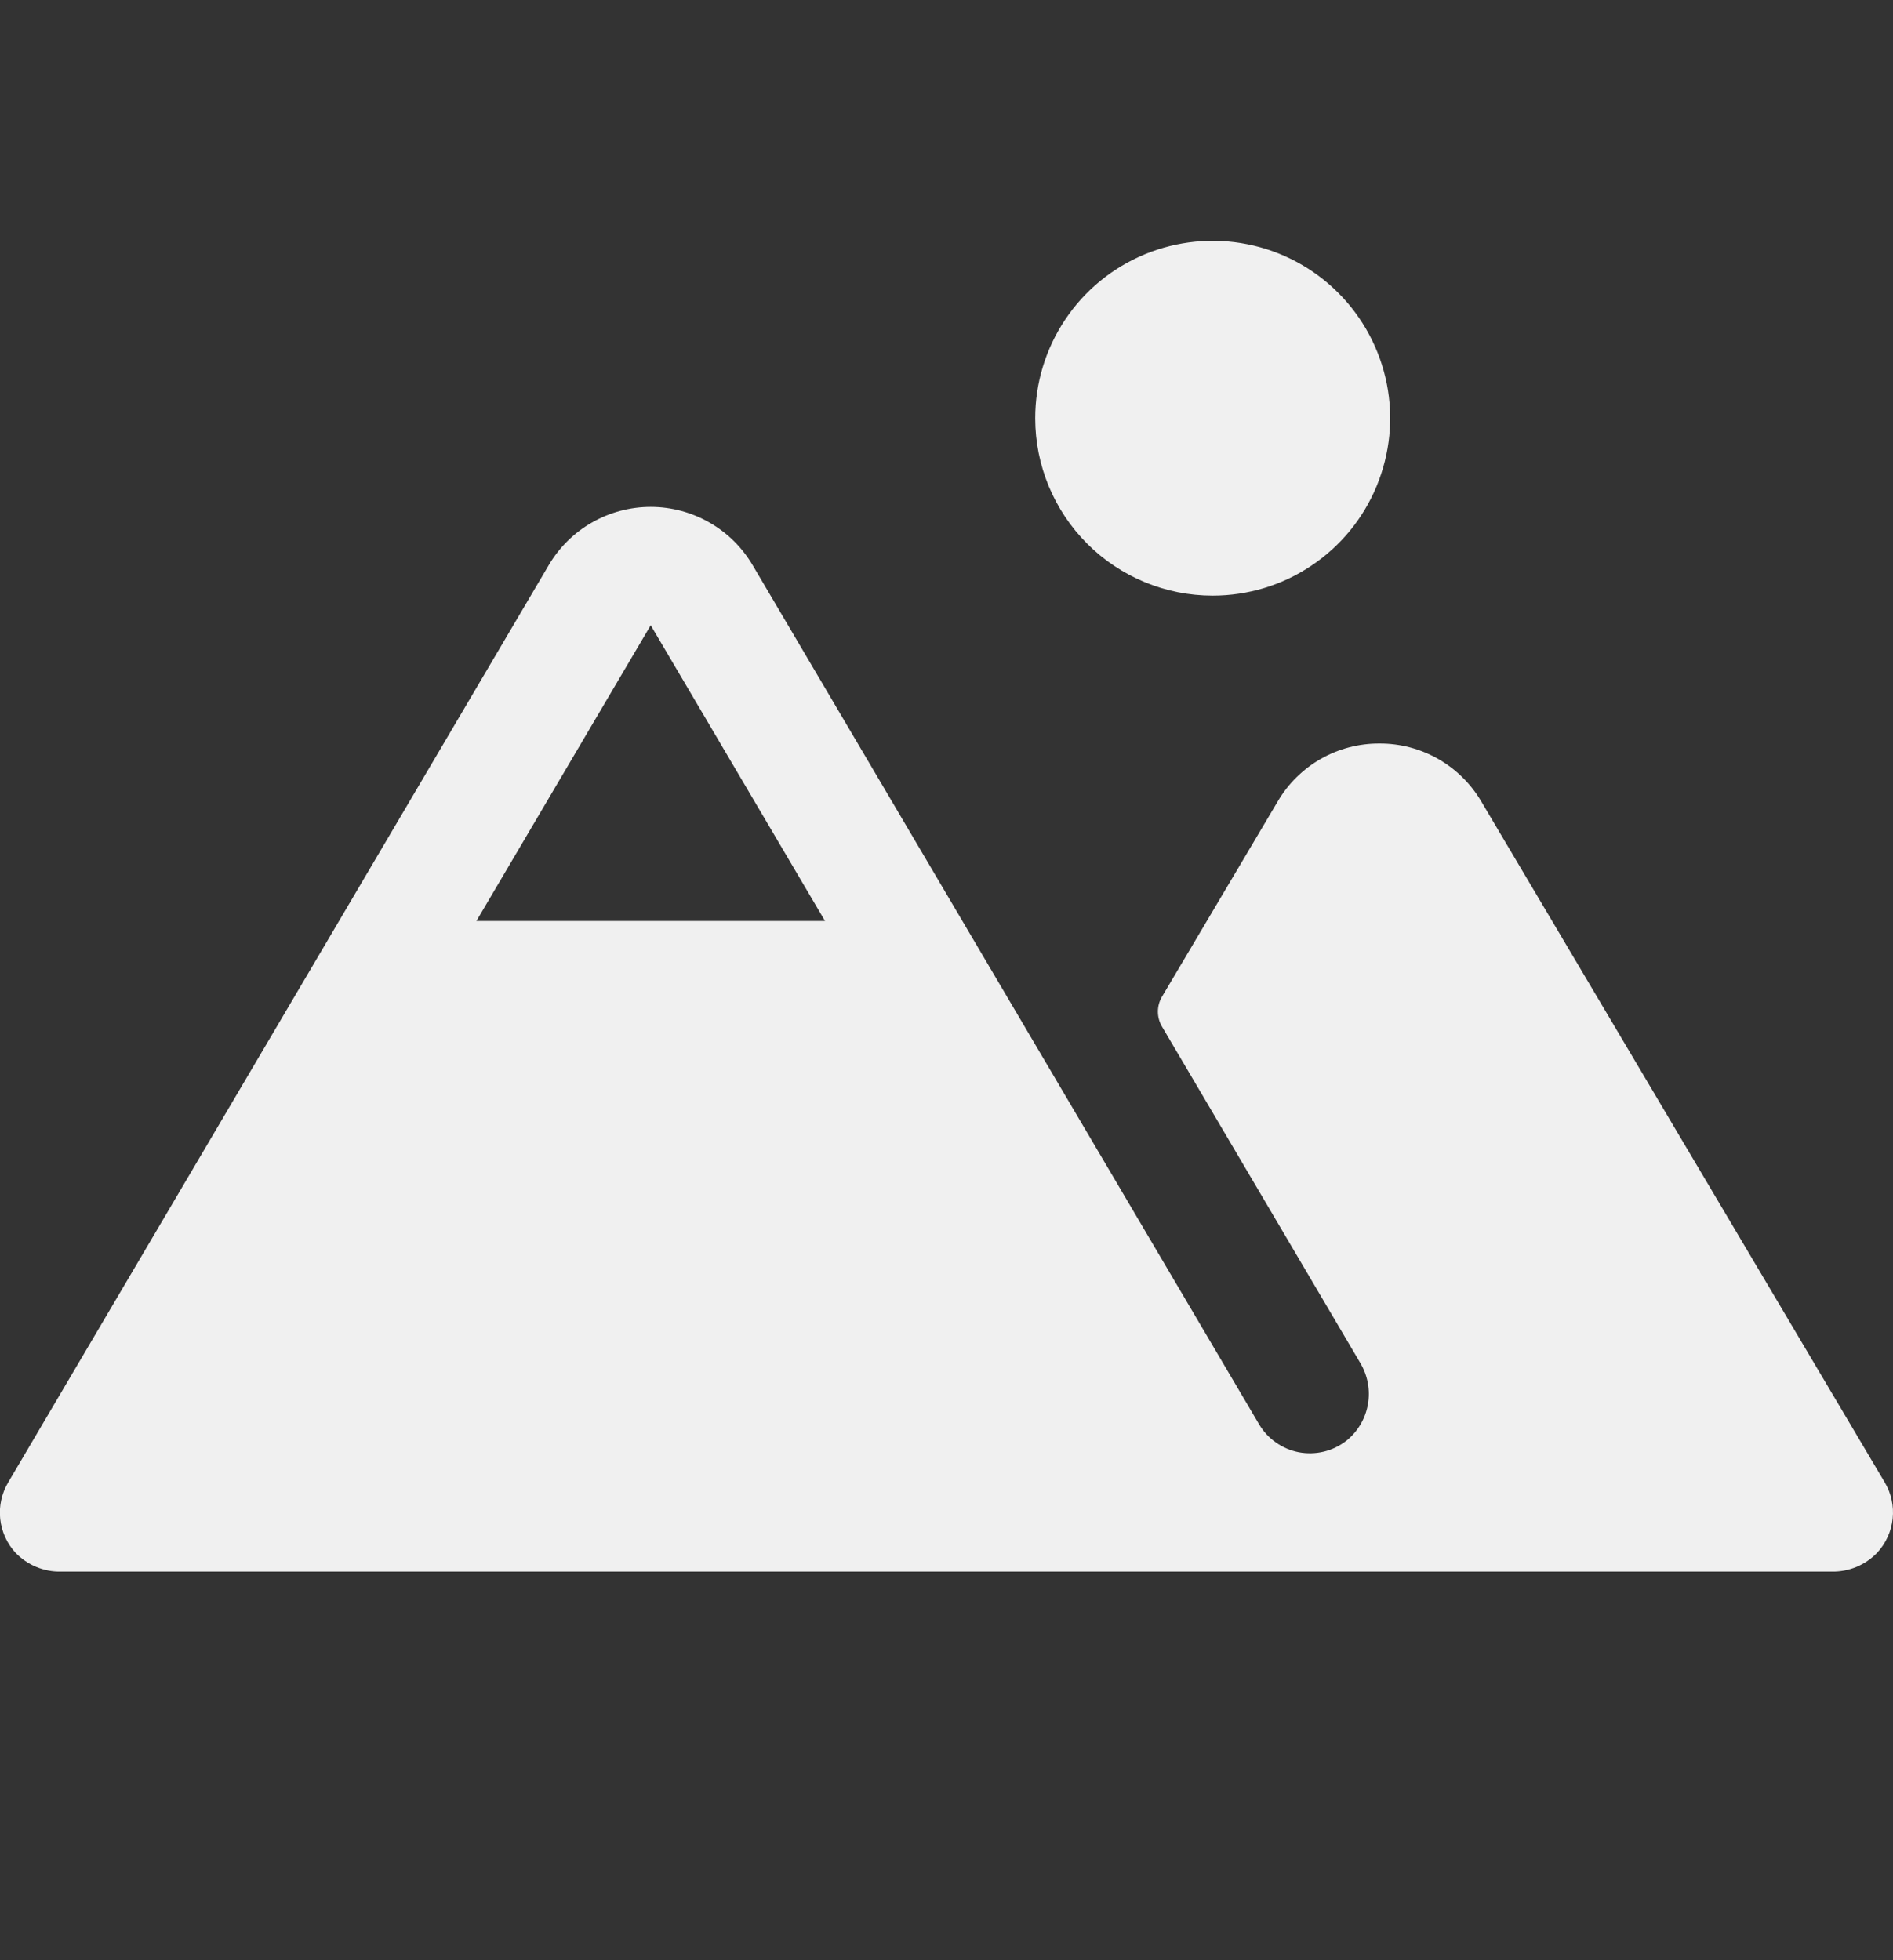 <svg width="28" height="29" viewBox="0 0 28 29" fill="none" xmlns="http://www.w3.org/2000/svg">
<rect x="0" y="0" width="28" height="29" fill="#333333" stroke="none"/>
<path d="M27.877 21.929L21.91 11.857C21.756 11.595 21.536 11.378 21.271 11.227C21.007 11.077 20.708 10.998 20.404 11C20.099 10.998 19.8 11.077 19.536 11.227C19.272 11.378 19.052 11.595 18.899 11.857L17.188 14.744C17.148 14.811 17.127 14.888 17.127 14.966C17.127 15.045 17.148 15.122 17.188 15.189L20.119 20.162C20.23 20.347 20.271 20.566 20.233 20.778C20.195 20.991 20.081 21.182 19.913 21.316C19.814 21.392 19.701 21.447 19.58 21.476C19.459 21.505 19.333 21.508 19.211 21.485C19.089 21.461 18.973 21.412 18.872 21.34C18.77 21.269 18.685 21.176 18.622 21.069L11.133 8.362C10.978 8.099 10.758 7.881 10.493 7.73C10.229 7.579 9.929 7.499 9.625 7.499C9.32 7.499 9.02 7.579 8.756 7.73C8.491 7.881 8.271 8.099 8.116 8.362L0.121 21.931C0.025 22.093 -0.017 22.282 0.003 22.47C0.023 22.657 0.102 22.834 0.23 22.972C0.317 23.062 0.421 23.134 0.536 23.181C0.651 23.229 0.775 23.253 0.9 23.25H27.099C27.224 23.252 27.347 23.228 27.462 23.18C27.576 23.132 27.68 23.061 27.766 22.971C27.894 22.833 27.975 22.656 27.995 22.468C28.015 22.281 27.974 22.091 27.877 21.929ZM7.047 13.625L9.625 9.25L12.203 13.625H7.047ZM15.312 6.188C15.312 5.668 15.466 5.161 15.755 4.729C16.043 4.297 16.453 3.961 16.933 3.762C17.412 3.564 17.94 3.512 18.449 3.613C18.959 3.714 19.426 3.964 19.793 4.331C20.16 4.698 20.41 5.166 20.512 5.675C20.613 6.185 20.561 6.712 20.362 7.192C20.164 7.672 19.827 8.082 19.395 8.37C18.964 8.659 18.456 8.812 17.937 8.812C17.241 8.812 16.573 8.536 16.081 8.044C15.589 7.551 15.312 6.884 15.312 6.188Z" fill="#F0F0F0"/>
</svg>
